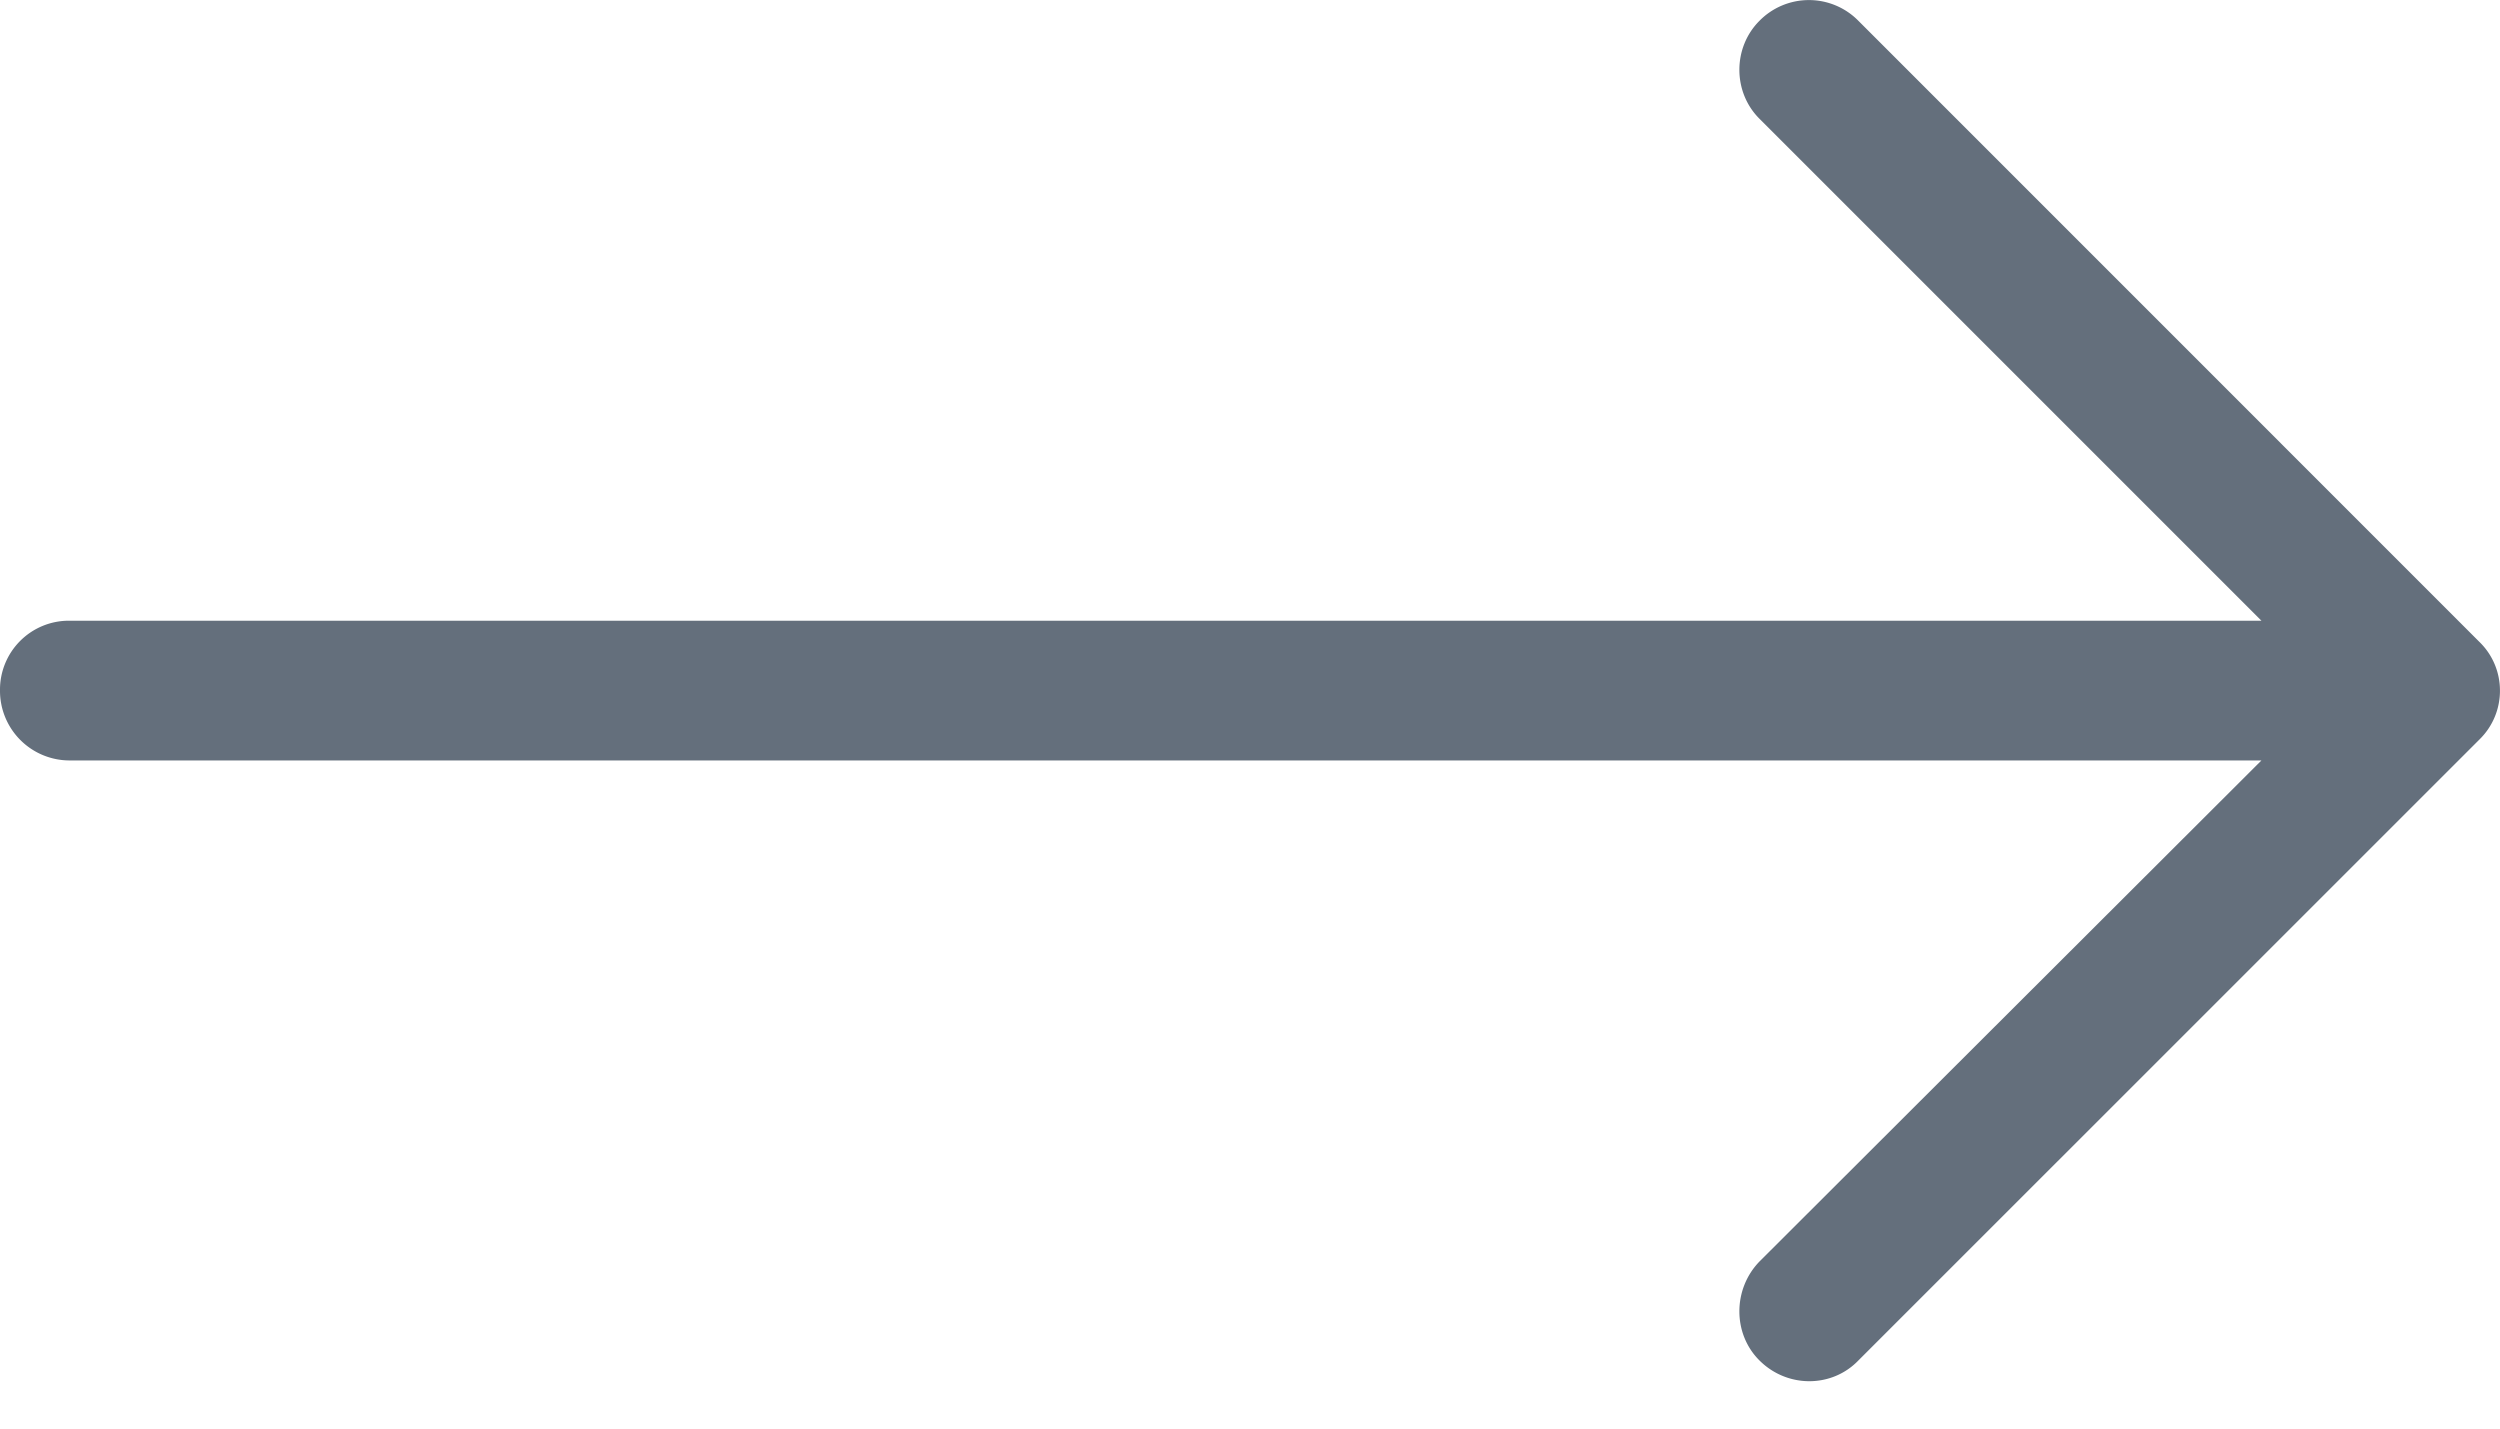 <svg xmlns="http://www.w3.org/2000/svg" width="28" height="16" fill="none" viewBox="0 0 28 16">
    <path fill="#646F7C" d="M20.814.233a.777.777 0 0 0-1.108 0c-.3.3-.3.798 0 1.097l5.622 5.622H.776A.772.772 0 0 0 0 7.73a.78.78 0 0 0 .776.787h24.552l-5.622 5.612c-.3.31-.3.81 0 1.108.31.31.81.31 1.108 0l6.953-6.952c.31-.3.31-.799 0-1.098L20.814.233z"/>
</svg>
